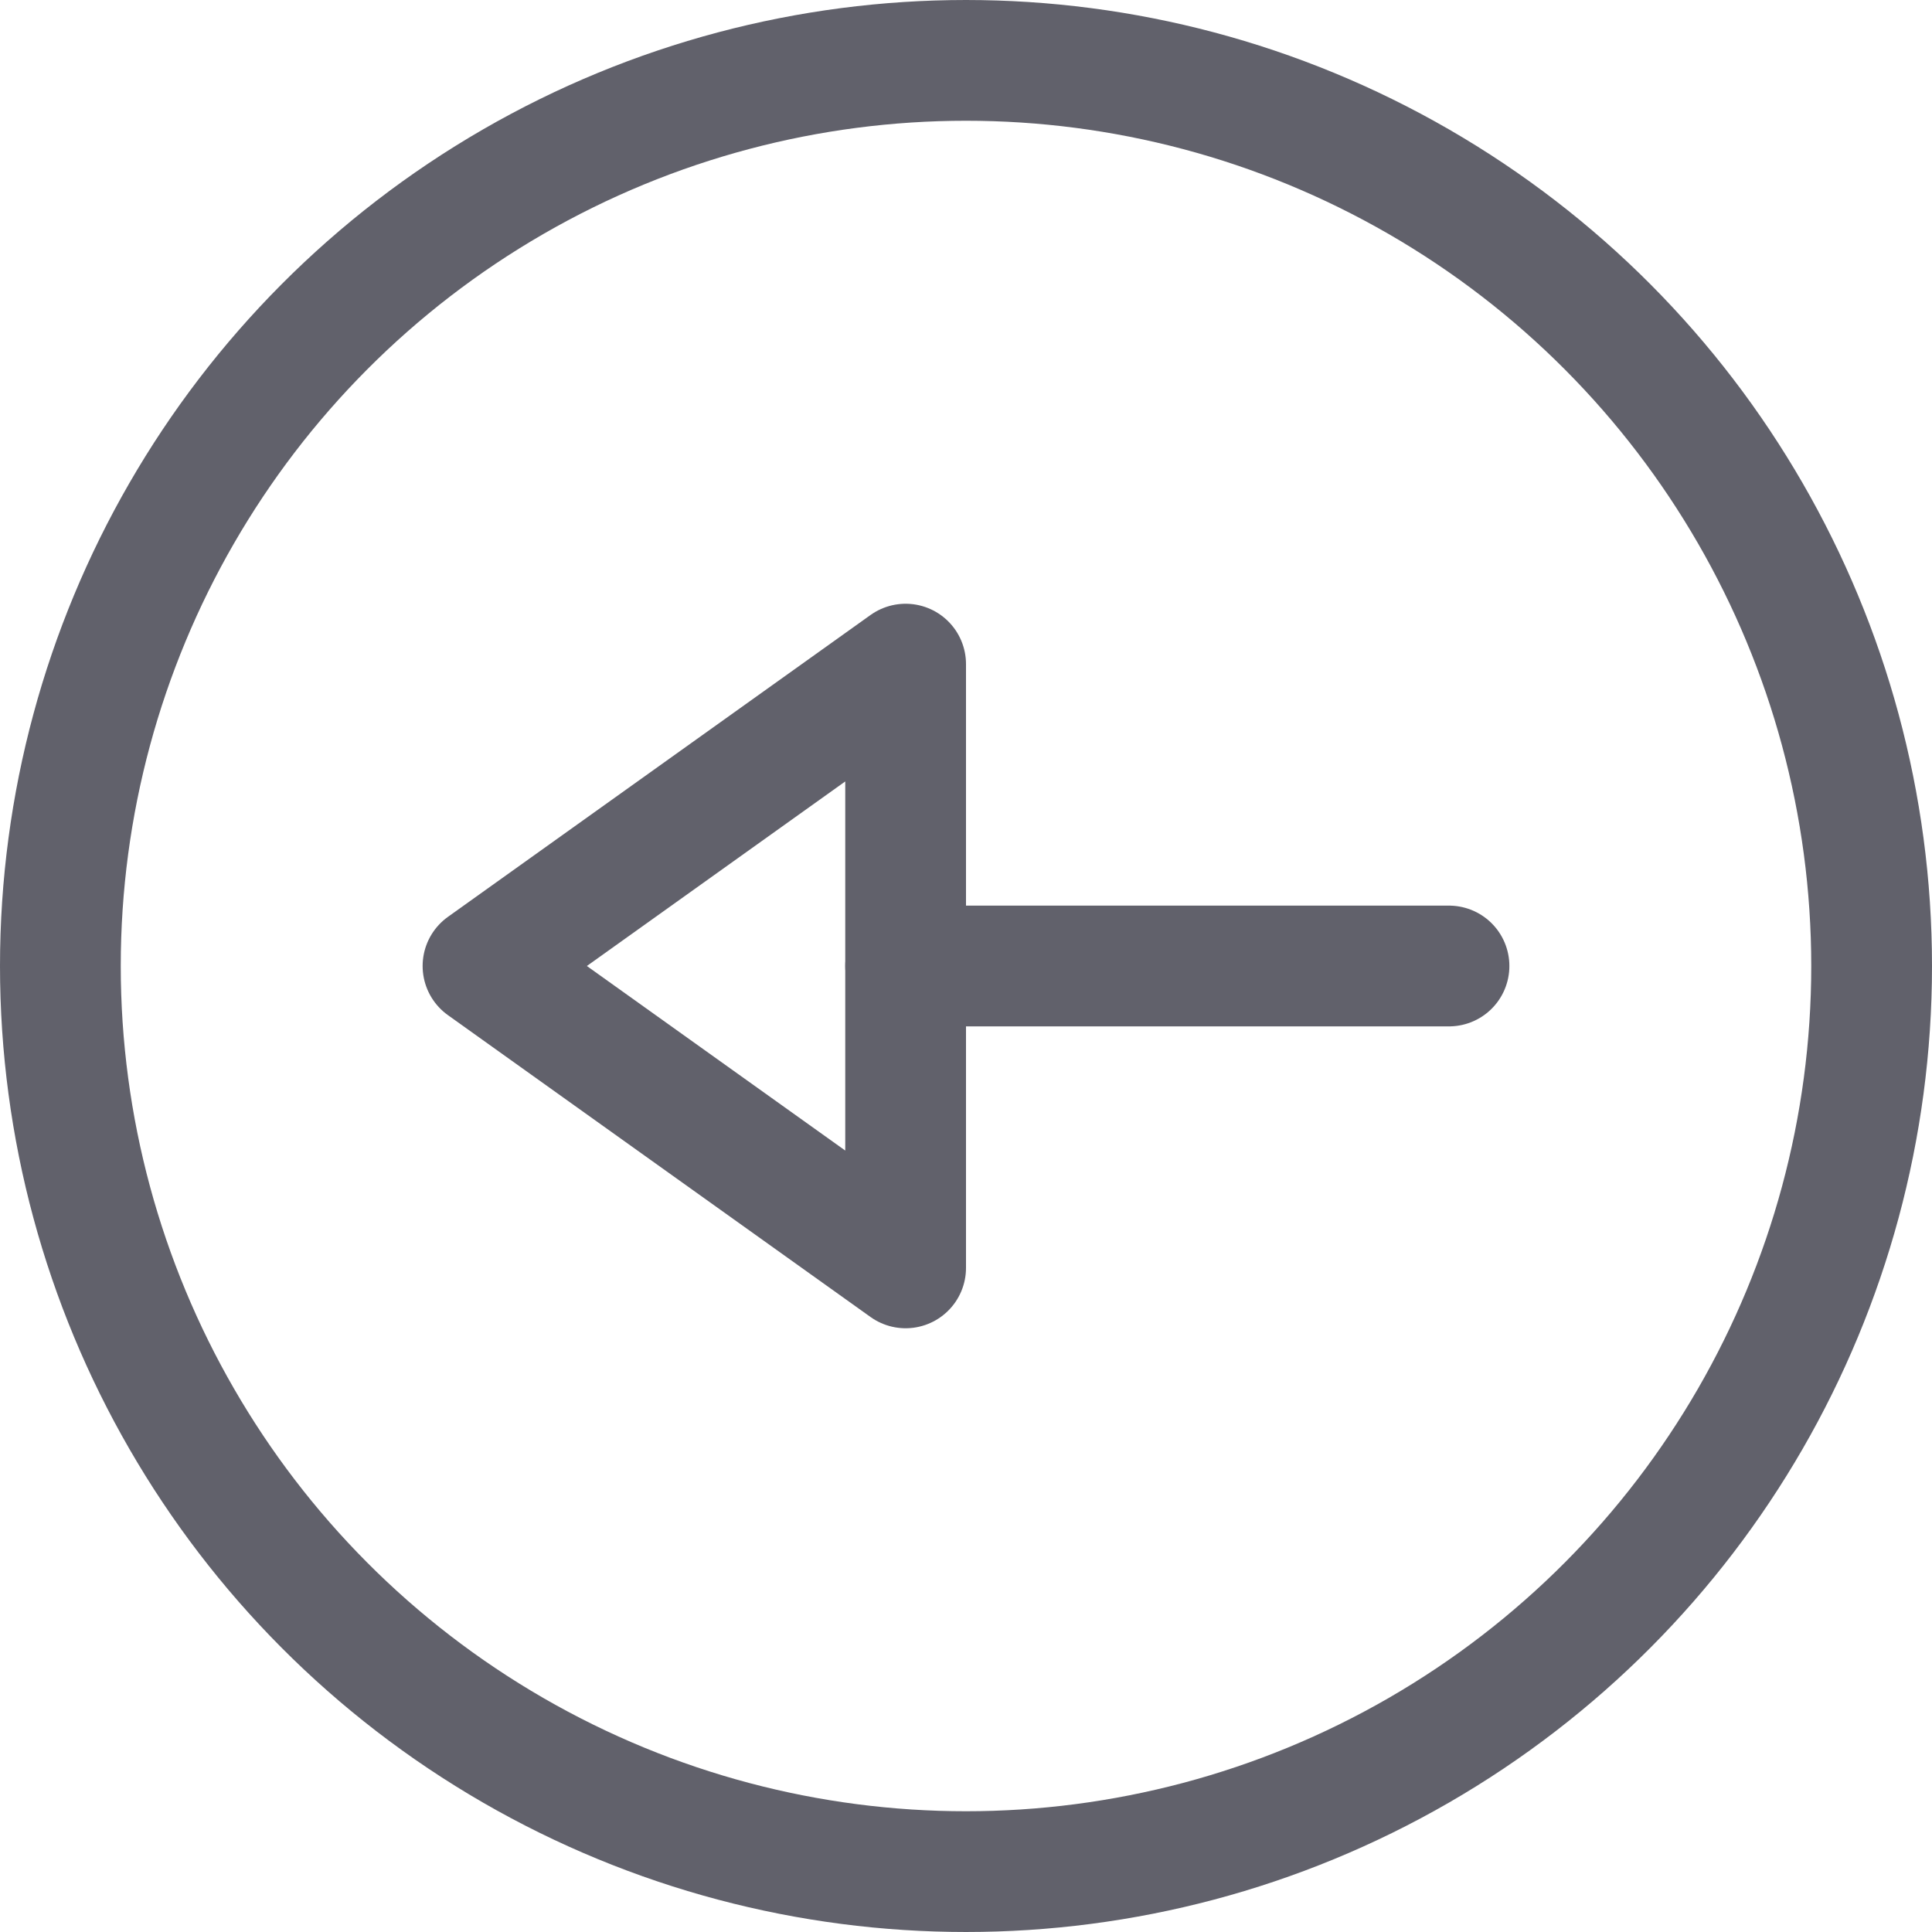 <svg xmlns="http://www.w3.org/2000/svg" height="24" width="24" viewBox="0 0 32 32"><g stroke-linecap="round" fill="#61616b" stroke-linejoin="round" class="nc-icon-wrapper"><circle cx="16" cy="16" r="15" fill="none" stroke="#61616b" stroke-width="2"></circle><line data-color="color-2" x1="24" y1="16" x2="15" y2="16" fill="none" stroke="#61616b" stroke-width="2"></line><polygon data-color="color-2" points="15 11 15 21 8 16 15 11" fill="none" stroke="#61616b" stroke-width="2"></polygon></g></svg>